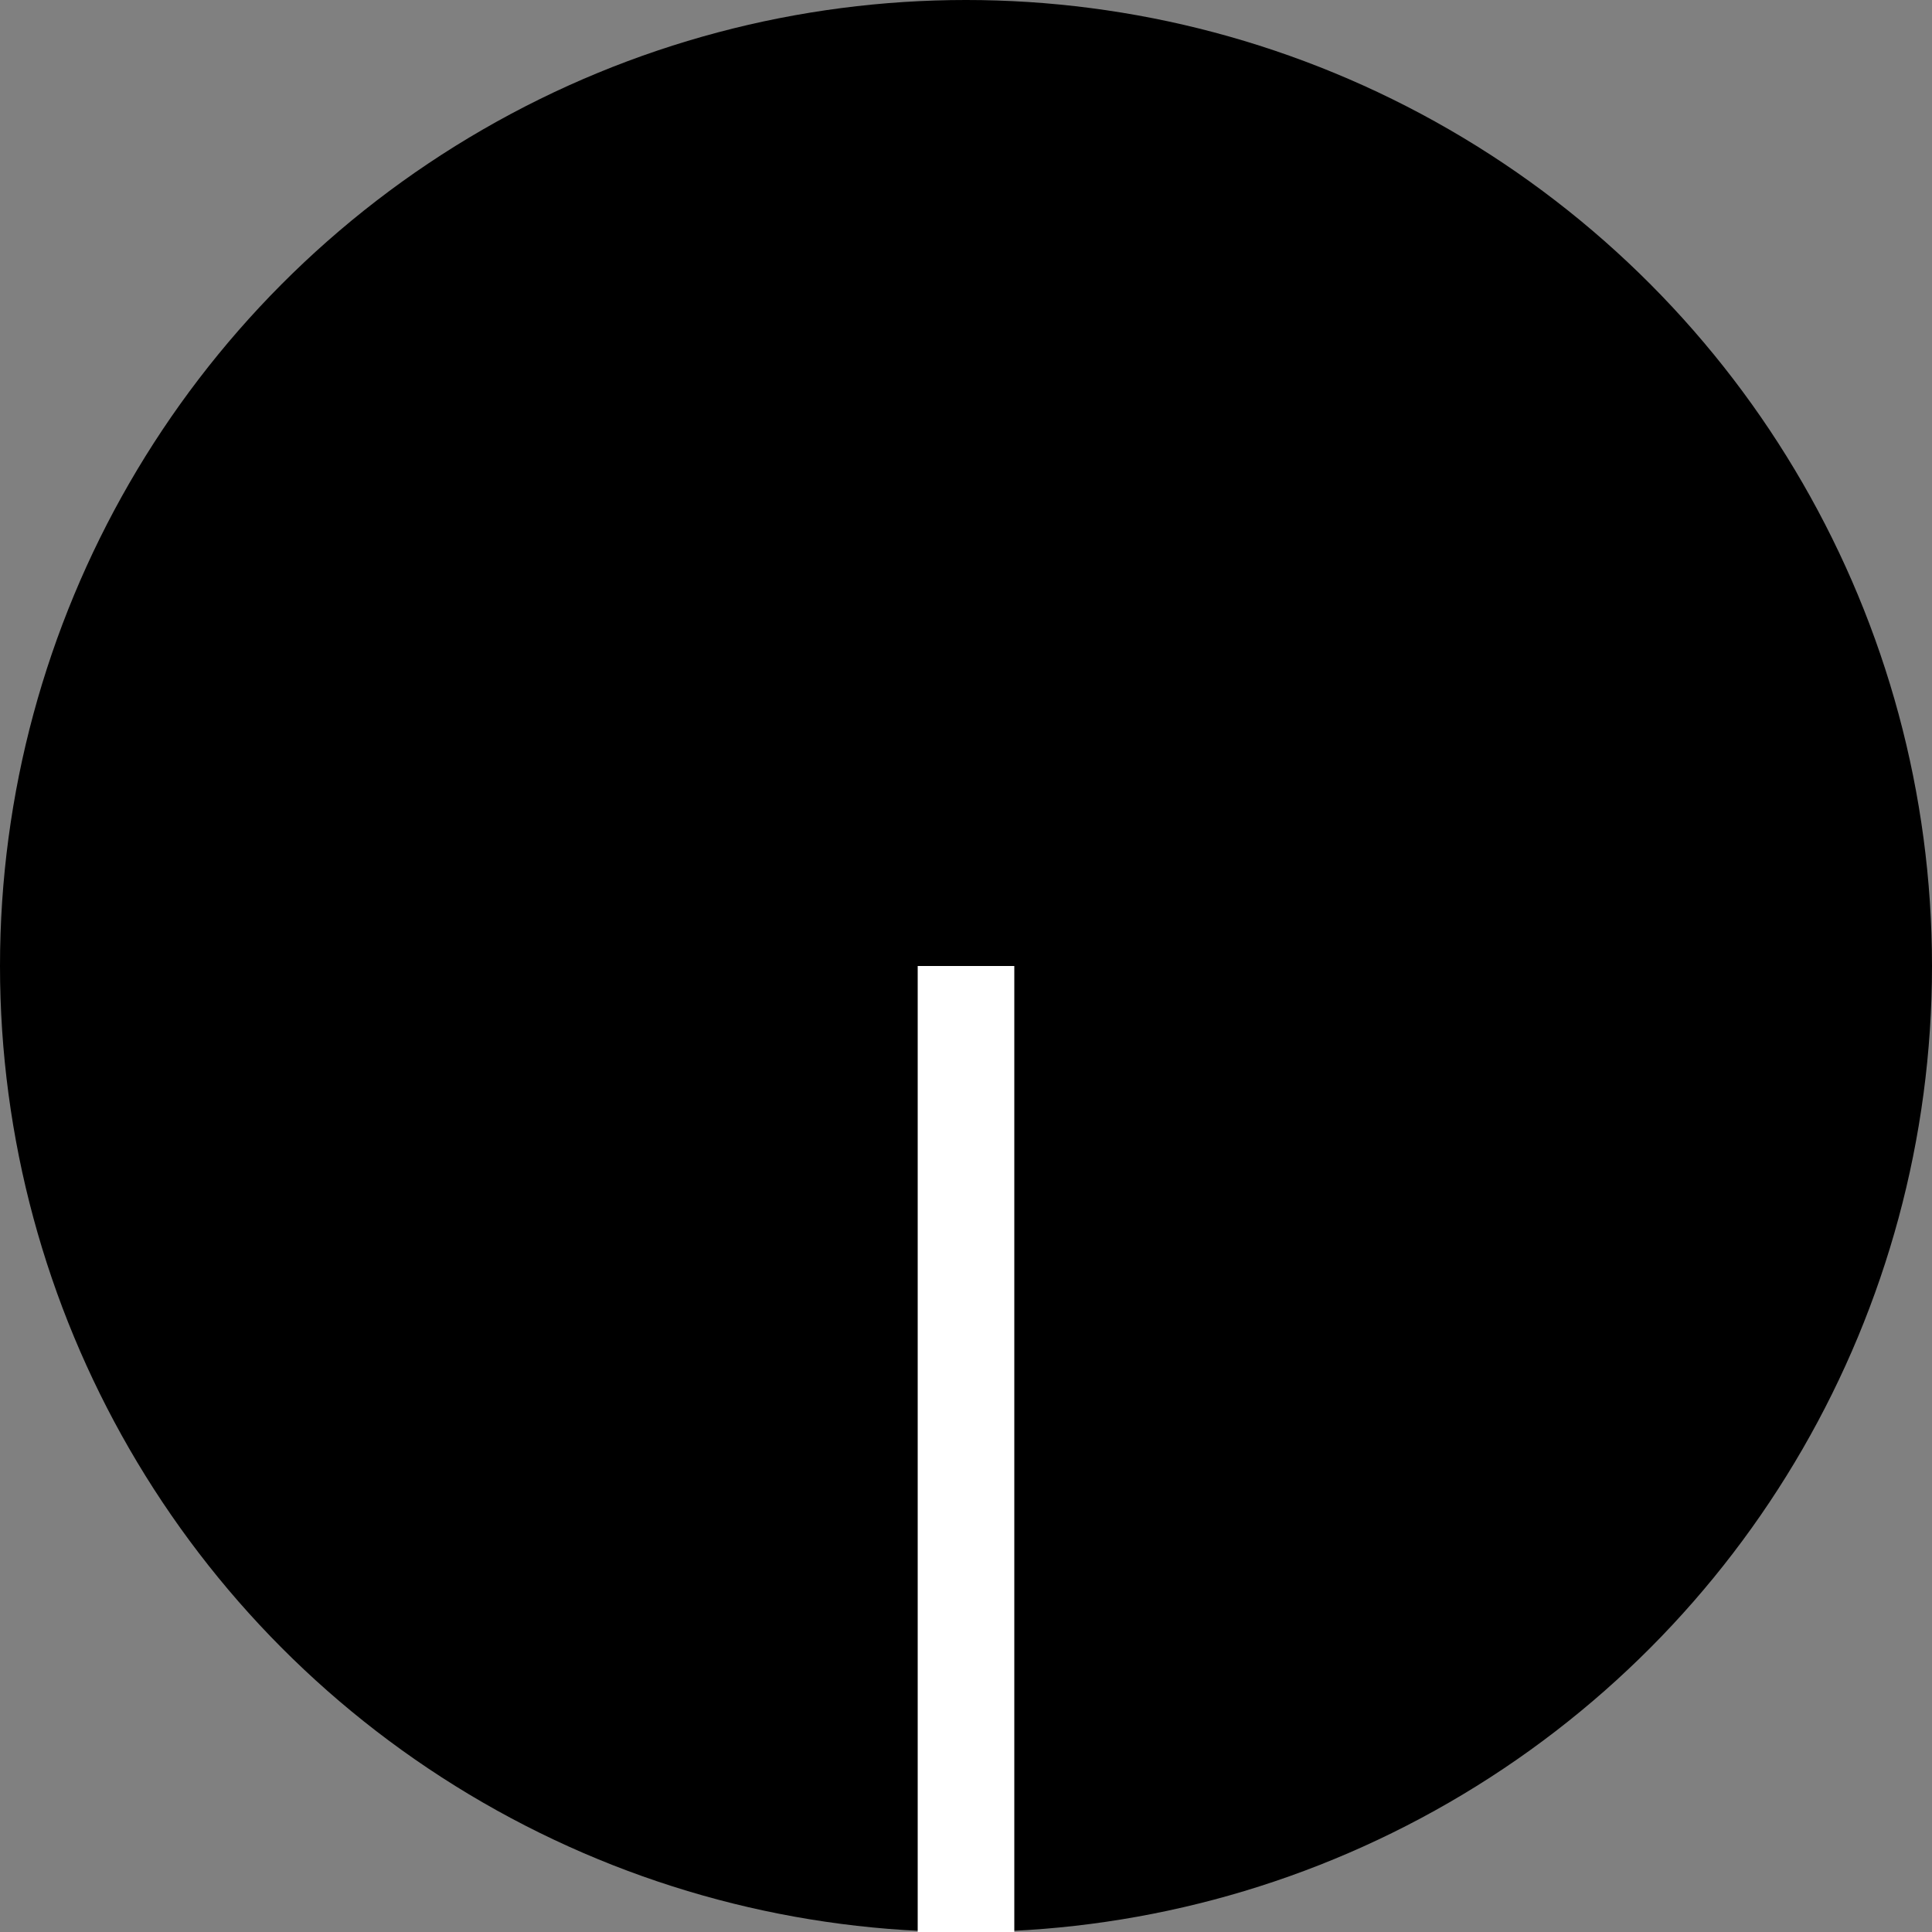 <?xml version="1.0" encoding="UTF-8"?>
<!DOCTYPE svg PUBLIC "-//W3C//DTD SVG 1.1//EN" "http://www.w3.org/Graphics/SVG/1.1/DTD/svg11.dtd">
<svg width="50" height="50" id="Her" xmlns="http://www.w3.org/2000/svg" viewBox="0 0 50 50">
<rect x="0" y="0" width="50" height="50" fill="#808080" stroke="none"/>
<circle cx="25" cy="25" r="25" fill="#000000"/>
<g stroke="#FFFFFF" ><line x1="25" x2="25" y1="50" y2="25" stroke-width="2.5" /></g>
</svg>
